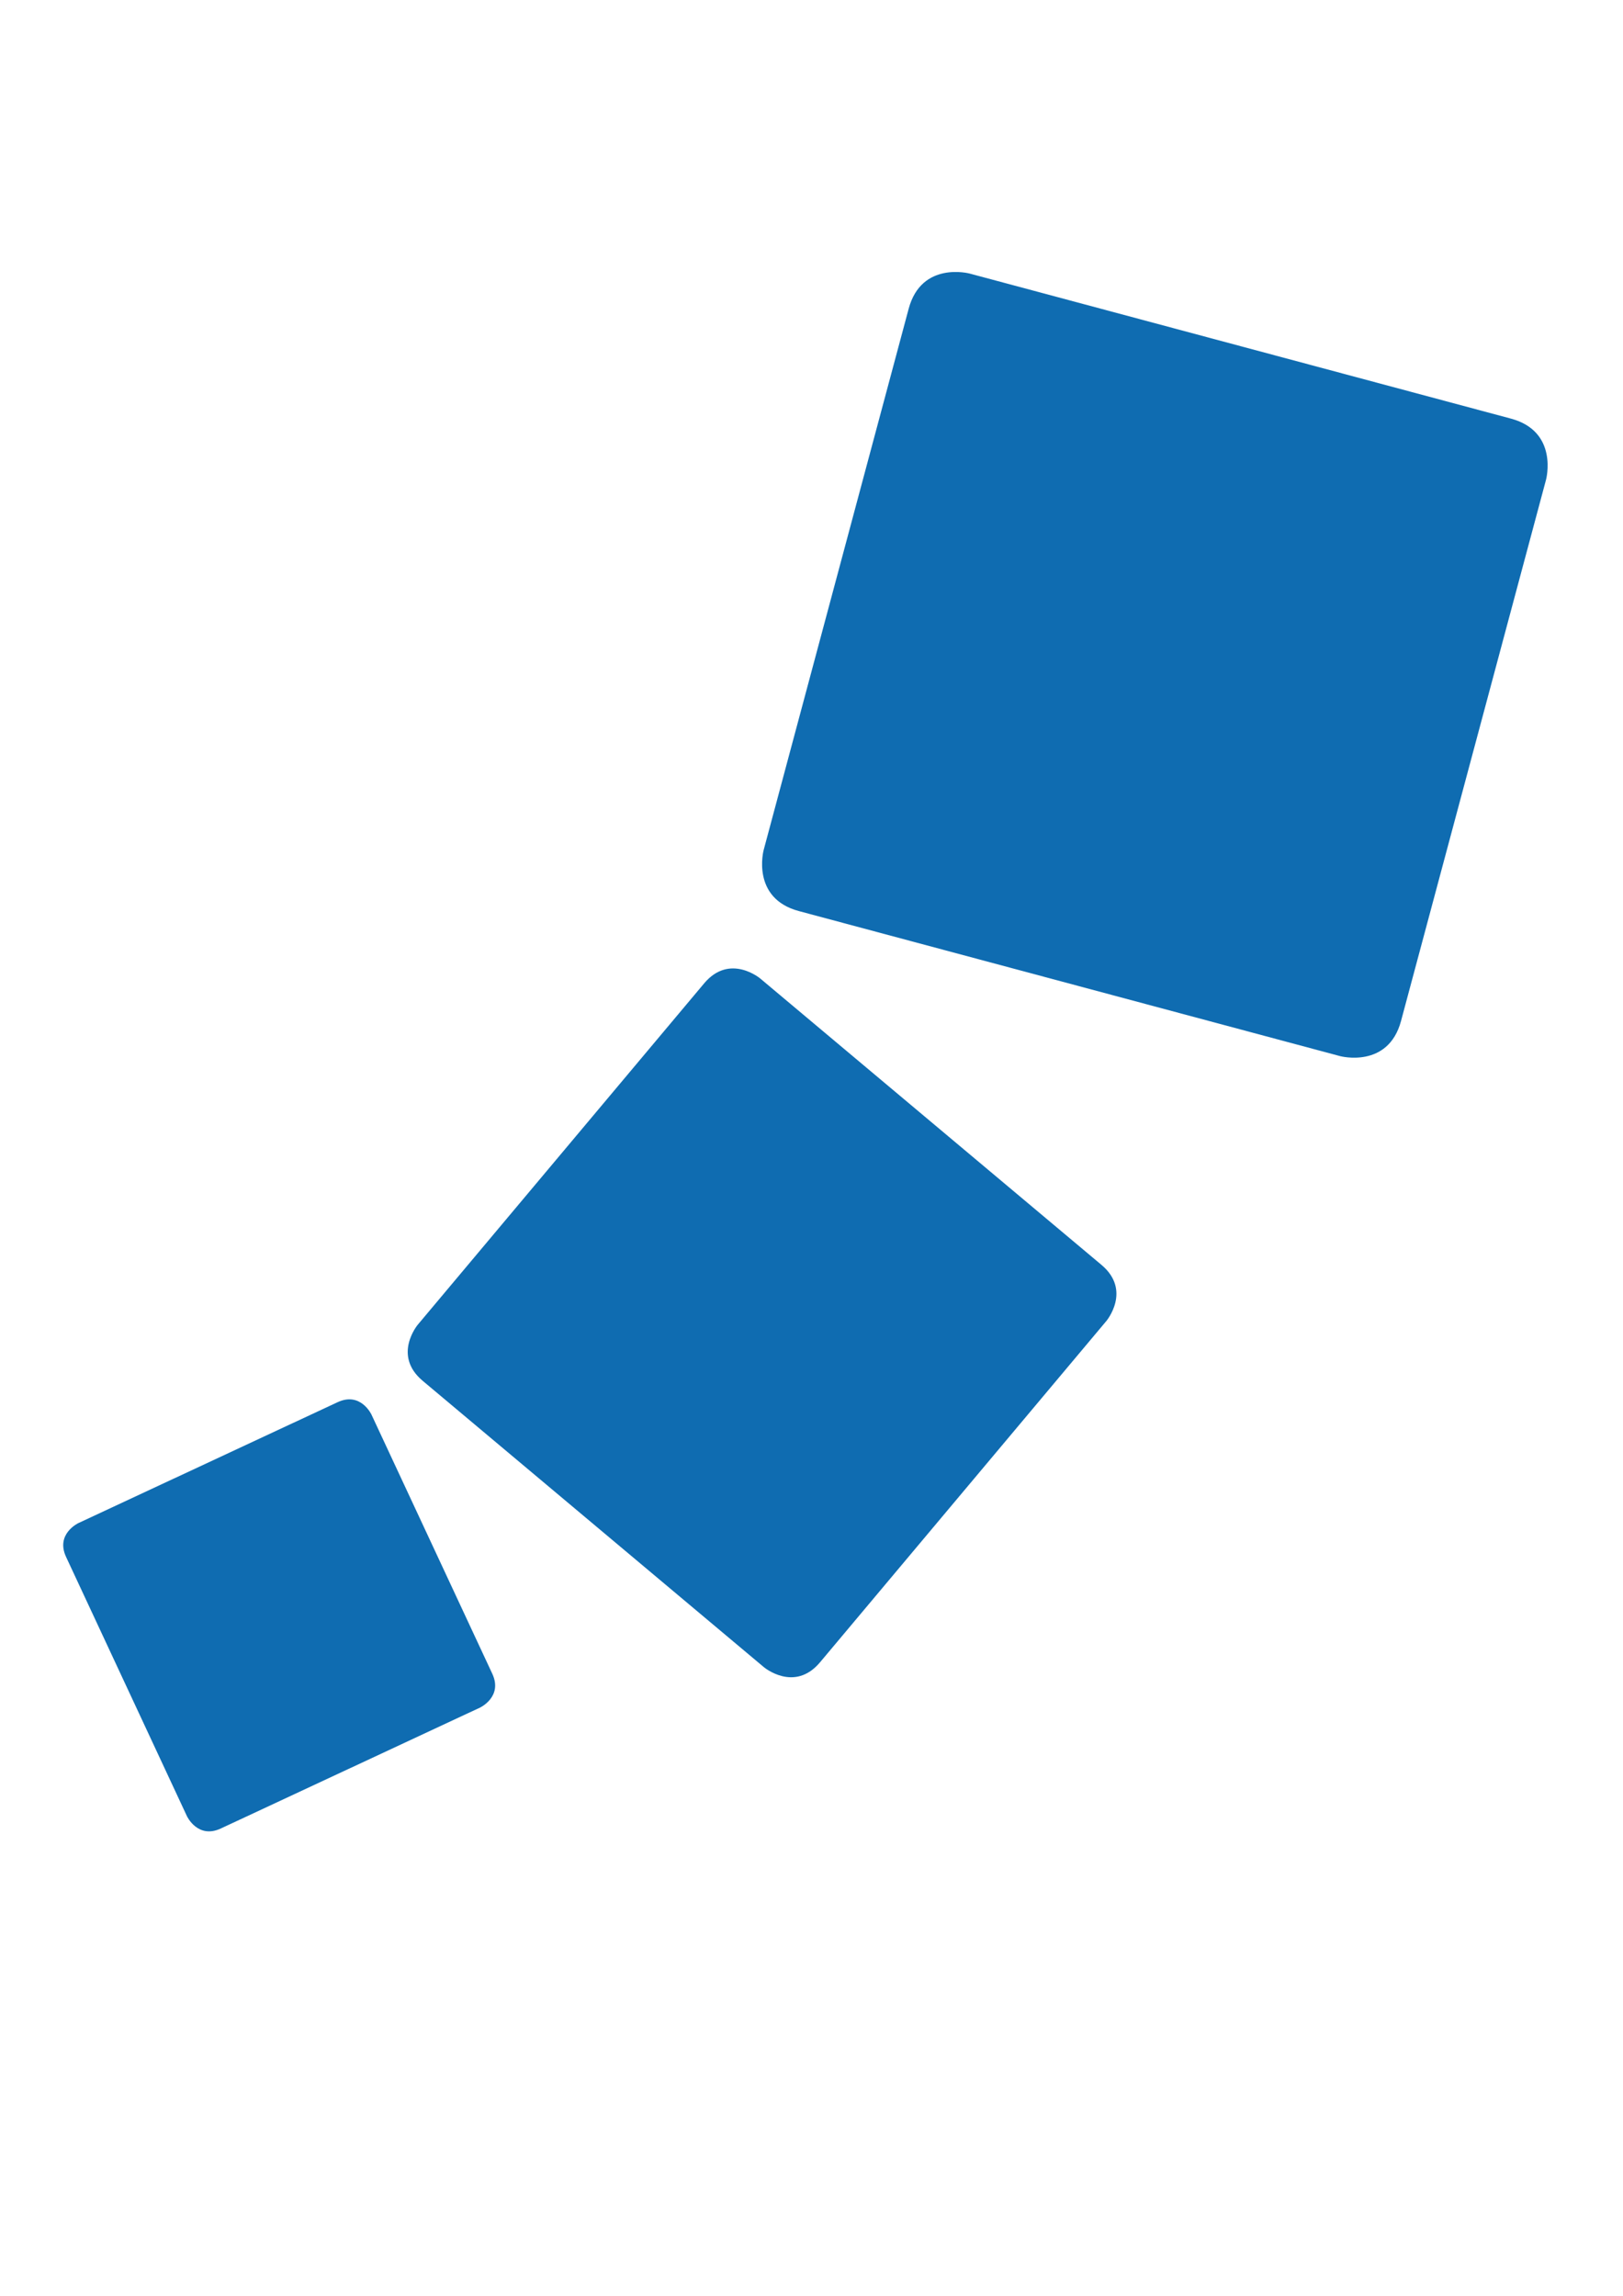 <?xml version="1.0" encoding="UTF-8" standalone="no"?>
<!-- Created with Inkscape (http://www.inkscape.org/) -->

<svg
   xmlns:dc="http://purl.org/dc/elements/1.1/"
   xmlns:cc="http://creativecommons.org/ns#"
   xmlns:rdf="http://www.w3.org/1999/02/22-rdf-syntax-ns#"
   xmlns:svg="http://www.w3.org/2000/svg"
   xmlns="http://www.w3.org/2000/svg"
   xmlns:sodipodi="http://sodipodi.sourceforge.net/DTD/sodipodi-0.dtd"
   xmlns:inkscape="http://www.inkscape.org/namespaces/inkscape"
   width="210mm"
   height="297mm"
   viewBox="0 0 210 297"
   version="1.1"
   id="svg58"
   inkscape:version="0.92.4 (5da689c313, 2019-01-14)"
   sodipodi:docname="boxes.svg">
  <defs
     id="defs52" />
  <sodipodi:namedview
     id="base"
     pagecolor="#ffffff"
     bordercolor="#666666"
     borderopacity="1.0"
     inkscape:pageopacity="0.0"
     inkscape:pageshadow="2"
     inkscape:zoom="0.35"
     inkscape:cx="400"
     inkscape:cy="560"
     inkscape:document-units="mm"
     inkscape:current-layer="layer1"
     showgrid="false"
     inkscape:window-width="1200"
     inkscape:window-height="1857"
     inkscape:window-x="5112"
     inkscape:window-y="-8"
     inkscape:window-maximized="1" />
  <g
     inkscape:label="Ebene 1"
     inkscape:groupmode="layer"
     id="layer1">
    <g
       id="g35"
       transform="matrix(0.616,0,0,-0.616,-36.847,225.852)">
      <g
         transform="translate(220.219,188.117)"
         id="g44">
        <path
           inkscape:connector-curvature="0"
           id="path46"
           style="fill:#0f6cb1;fill-opacity:1;fill-rule:nonzero;stroke:none"
           d="M 0,0 C 0,0 -2.707,-10.102 7.396,-12.809 L 121.077,-43.27 c 0,0 10.102,-2.706 12.809,7.395 l 30.461,113.682 c 0,0 2.707,10.102 -7.395,12.809 L 43.27,121.077 c 0,0 -10.102,2.707 -12.809,-7.395 z" />
      </g>
      <g
         transform="translate(147.571,88.444)"
         id="g48">
        <path
           inkscape:connector-curvature="0"
           id="path50"
           style="fill:#0f6cb1;fill-opacity:1;fill-rule:nonzero;stroke:none"
           d="m 0,0 c 0,0 -5.378,-6.409 1.031,-11.787 l 71.675,-60.142 c 0,0 6.409,-5.378 11.787,1.031 l 60.143,71.675 c 0,0 5.378,6.409 -1.032,11.787 L 71.929,72.707 c 0,0 -6.408,5.377 -11.786,-1.032 z" />
      </g>
      <g
         transform="translate(76.288,46.782)"
         id="g52">
        <path
           inkscape:connector-curvature="0"
           id="path54"
           style="fill:#0f6cb1;fill-opacity:1;fill-rule:nonzero;stroke:none"
           d="M 0,0 C 0,0 -4.853,-2.263 -2.59,-7.116 L 22.793,-61.55 c 0,0 2.263,-4.853 7.116,-2.59 l 54.434,25.383 c 0,0 4.853,2.263 2.59,7.116 L 61.55,22.793 c 0,0 -2.263,4.853 -7.116,2.59 z" />
      </g>
    </g>
  </g>
</svg>
